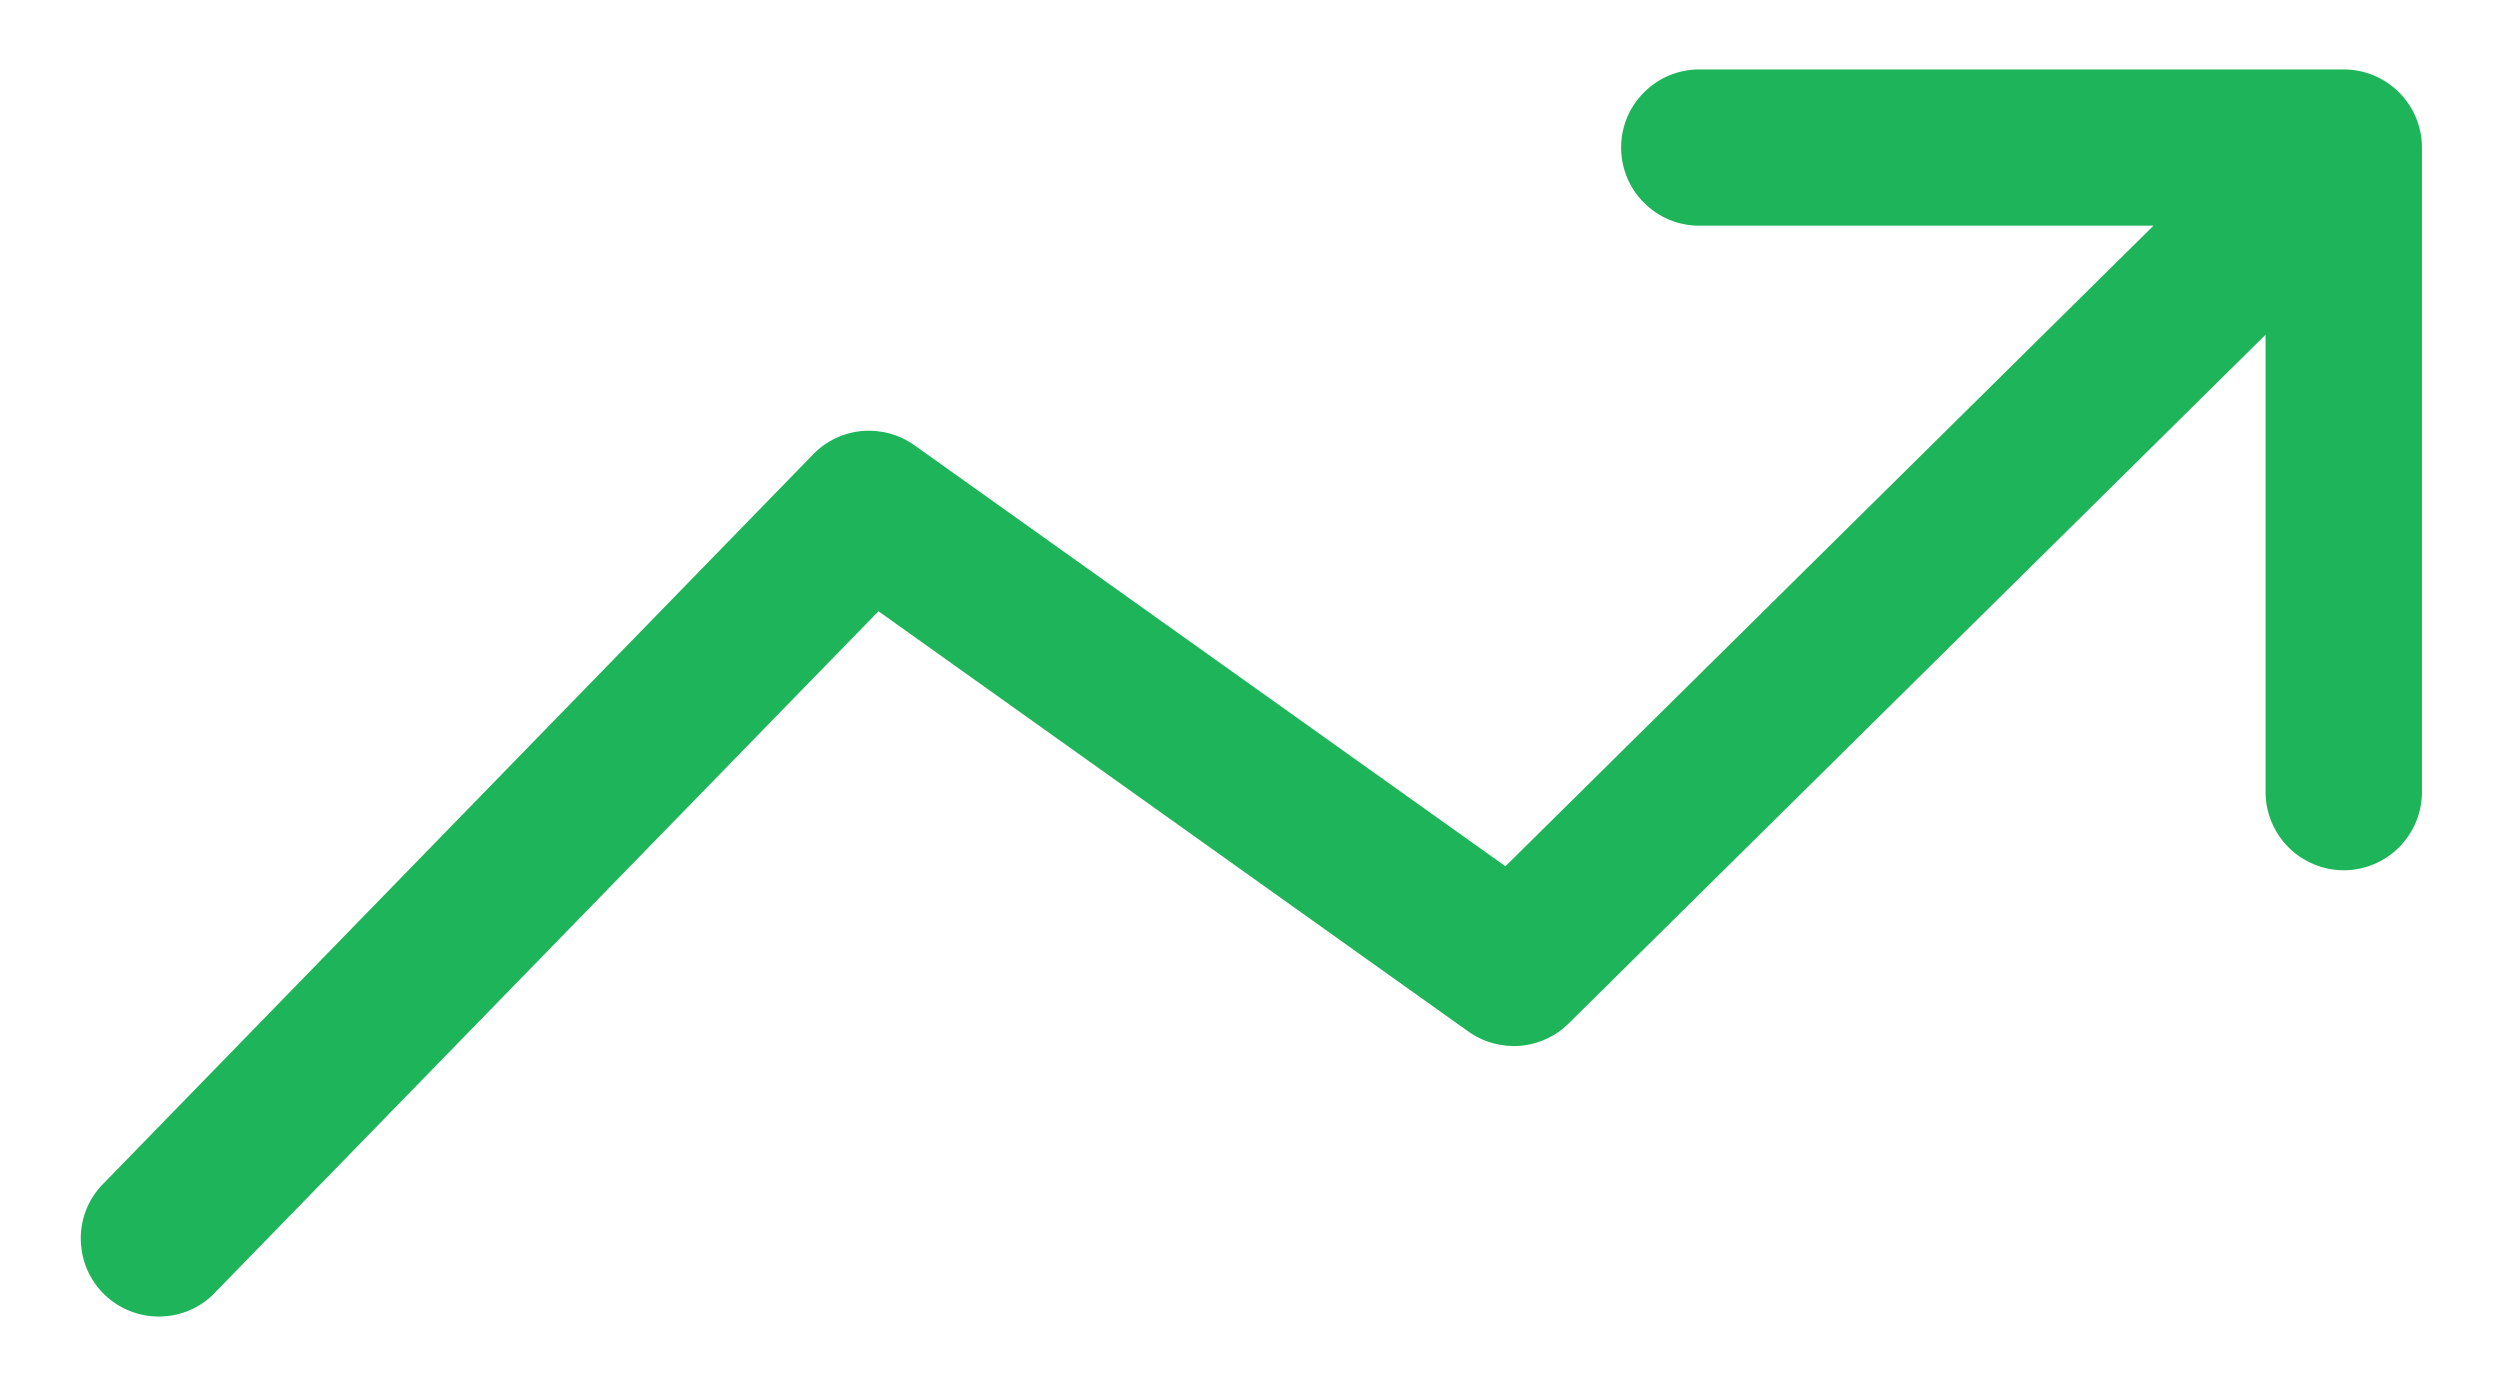 <svg width="18" height="10" viewBox="0 0 18 10" fill="none" xmlns="http://www.w3.org/2000/svg">
<path d="M17.438 1.062C17.438 0.913 17.378 0.77 17.273 0.665C17.167 0.559 17.024 0.5 16.875 0.5H12.234C12.085 0.5 11.942 0.559 11.837 0.665C11.731 0.77 11.672 0.913 11.672 1.062C11.672 1.212 11.731 1.355 11.837 1.46C11.942 1.566 12.085 1.625 12.234 1.625H15.505L10.839 6.237L6.584 3.206C6.475 3.128 6.341 3.092 6.208 3.103C6.074 3.115 5.949 3.174 5.856 3.27L0.723 8.544C0.627 8.652 0.576 8.793 0.582 8.937C0.587 9.082 0.647 9.219 0.751 9.32C0.854 9.42 0.993 9.478 1.137 9.479C1.282 9.481 1.421 9.427 1.527 9.328L6.325 4.401L10.572 7.427C10.68 7.504 10.812 7.54 10.944 7.53C11.077 7.519 11.201 7.462 11.295 7.368L16.312 2.41V5.703C16.312 5.852 16.372 5.995 16.477 6.101C16.583 6.206 16.726 6.266 16.875 6.266C17.024 6.266 17.167 6.206 17.273 6.101C17.378 5.995 17.438 5.852 17.438 5.703V1.062Z" fill="#1EB45A"/>
</svg>
